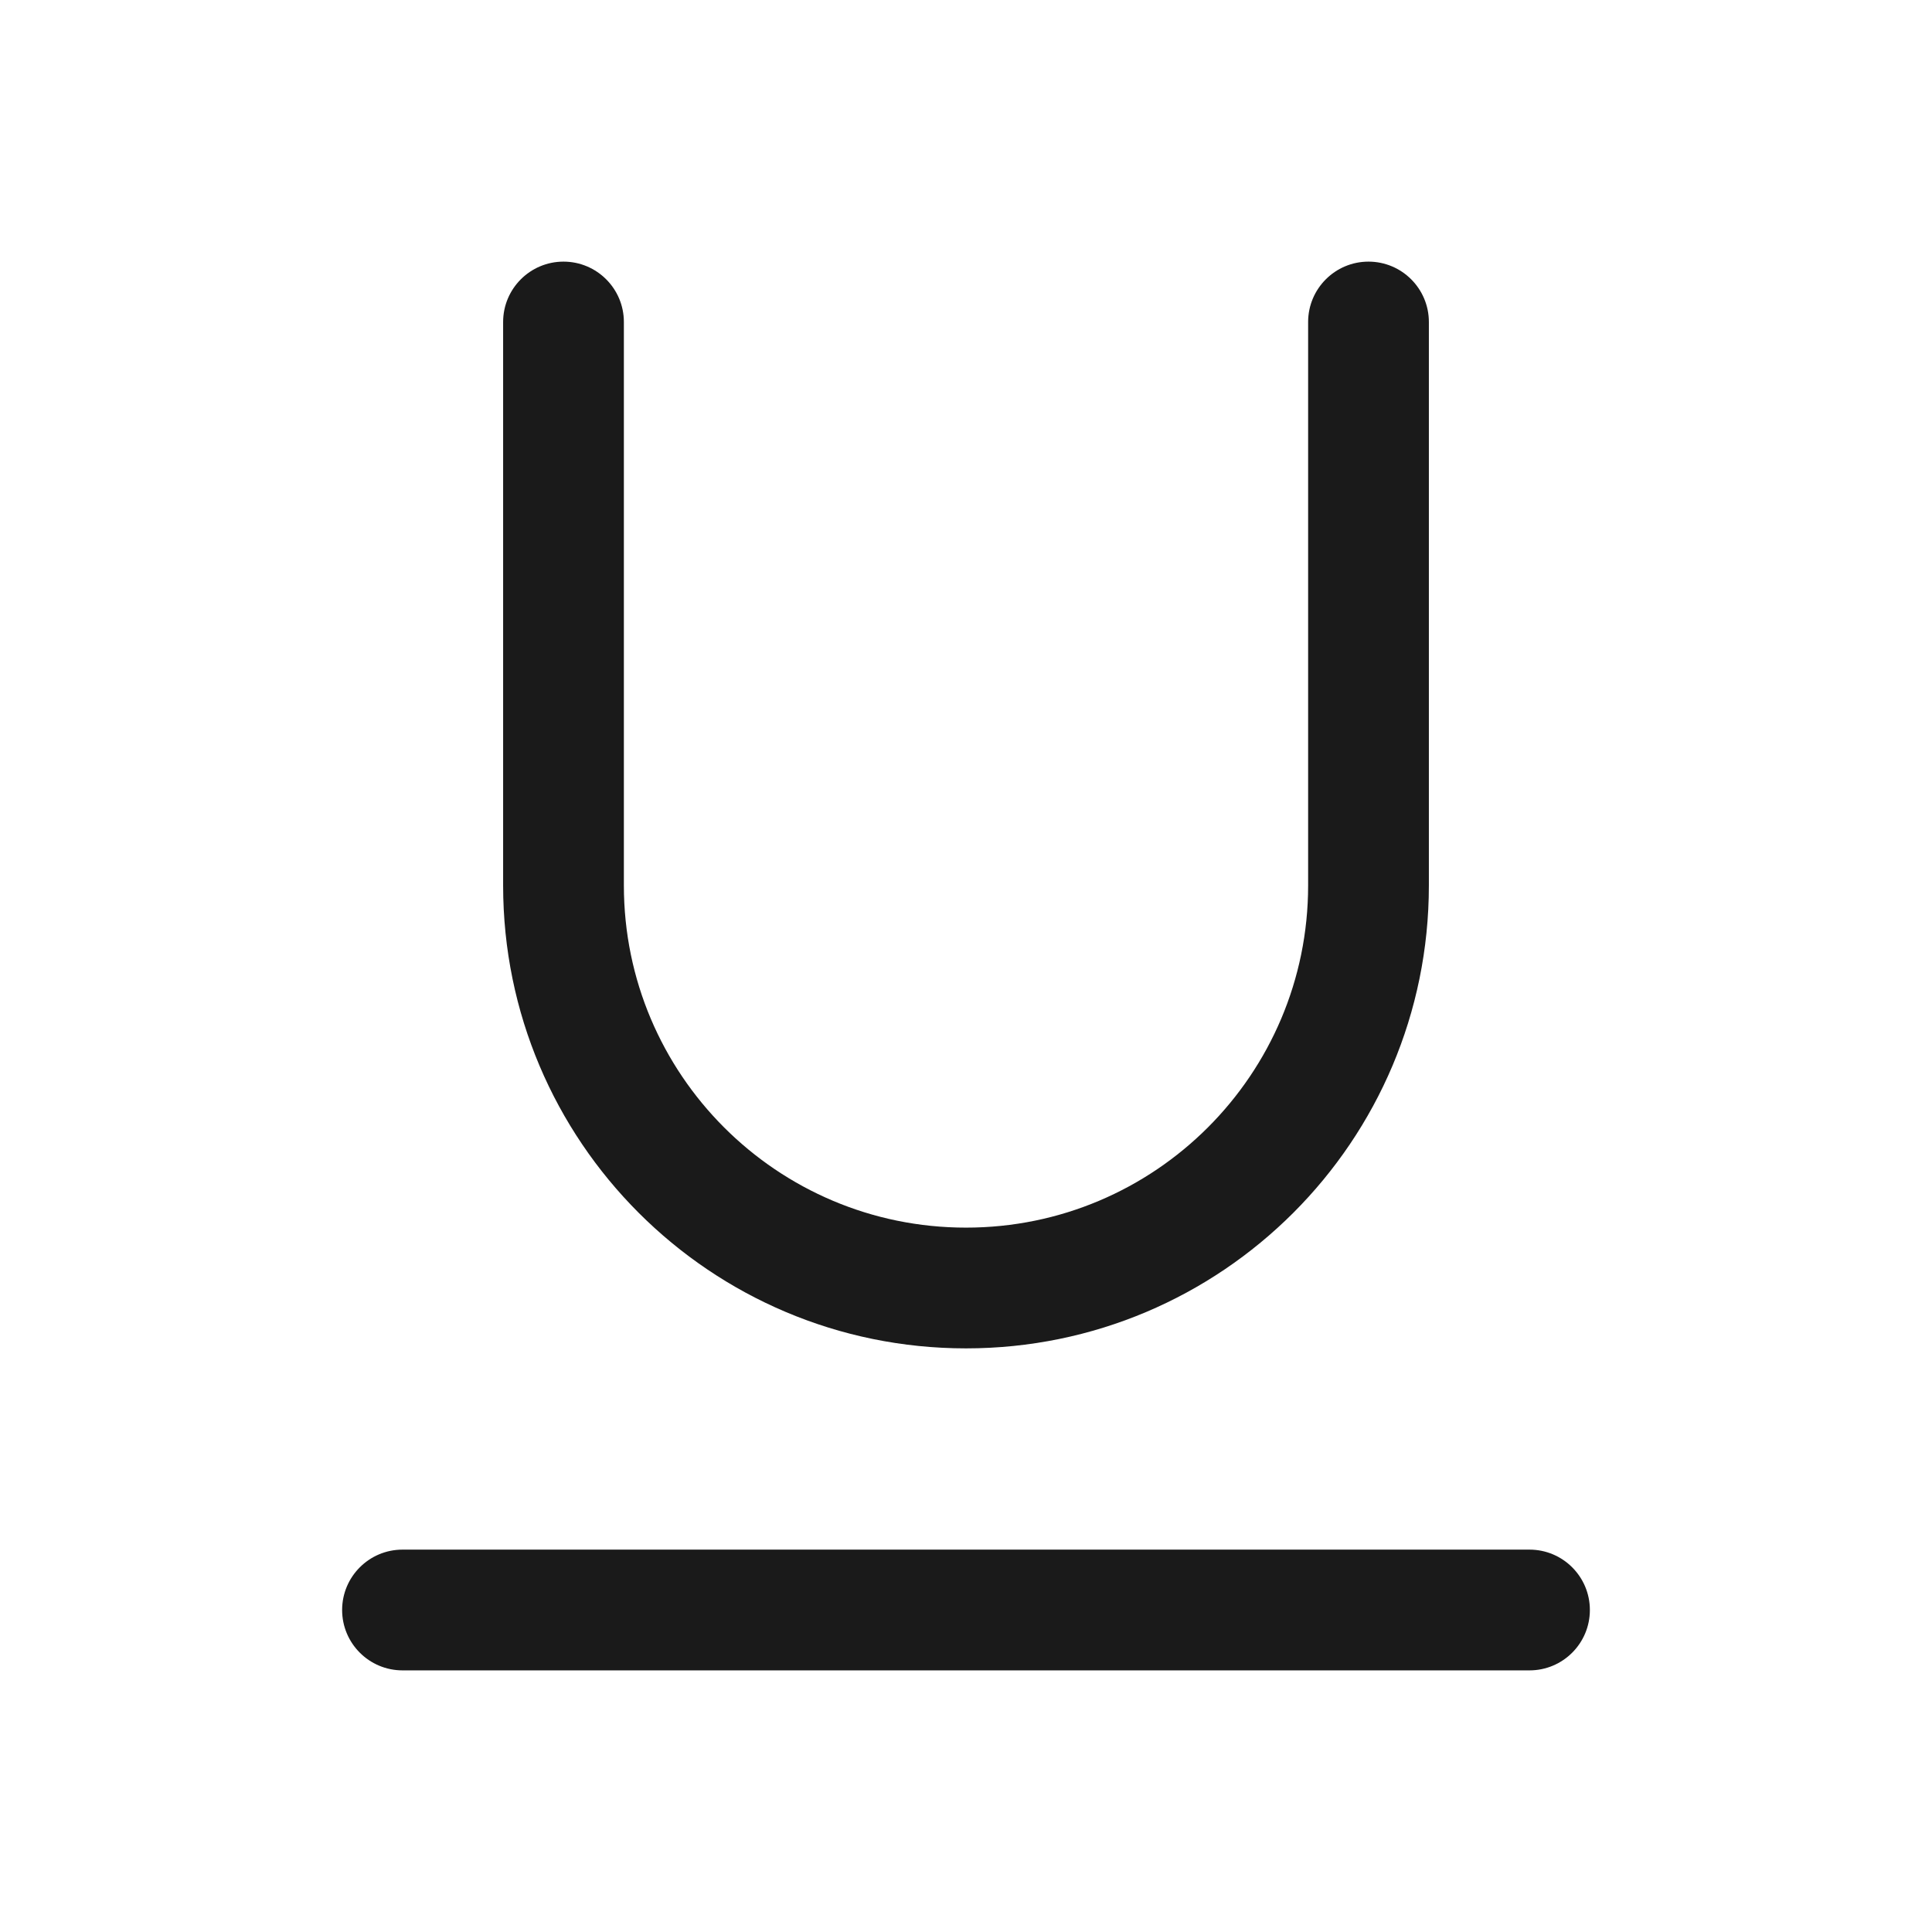 <svg width="24" height="24" viewBox="0 0 24 24" fill="none" xmlns="http://www.w3.org/2000/svg">
<rect width="24" height="24" fill="#A6A6A6"/>
<path d="M-1096 -1160C-1096 -1161.1 -1095.1 -1162 -1094 -1162H390C391.105 -1162 392 -1161.1 392 -1160V390C392 391.105 391.105 392 390 392H-1094C-1095.1 392 -1096 391.105 -1096 390V-1160Z" fill="white"/>
<path d="M-1094 -1161H390V-1163H-1094V-1161ZM391 -1160V390H393V-1160H391ZM390 391H-1094V393H390V391ZM-1095 390V-1160H-1097V390H-1095ZM-1094 391C-1094.55 391 -1095 390.552 -1095 390H-1097C-1097 391.657 -1095.66 393 -1094 393V391ZM391 390C391 390.552 390.552 391 390 391V393C391.657 393 393 391.657 393 390H391ZM390 -1161C390.552 -1161 391 -1160.55 391 -1160H393C393 -1161.66 391.657 -1163 390 -1163V-1161ZM-1094 -1163C-1095.66 -1163 -1097 -1161.66 -1097 -1160H-1095C-1095 -1160.55 -1094.55 -1161 -1094 -1161V-1163Z" fill="black" fill-opacity="0.1"/>
<path fill-rule="evenodd" clip-rule="evenodd" d="M7.75 4C7.75 3.586 7.414 3.25 7 3.25C6.586 3.25 6.25 3.586 6.25 4V11C6.25 14.176 8.824 16.75 12 16.75C15.176 16.75 17.75 14.176 17.75 11V4C17.75 3.586 17.414 3.25 17 3.25C16.586 3.25 16.25 3.586 16.25 4V11C16.25 13.347 14.347 15.25 12 15.25C9.653 15.25 7.75 13.347 7.75 11V4ZM5 19.25C4.586 19.25 4.25 19.586 4.25 20C4.25 20.414 4.586 20.75 5 20.75H19C19.414 20.75 19.75 20.414 19.75 20C19.75 19.586 19.414 19.25 19 19.25H5Z" fill="#1A1A1A"/>
</svg>
